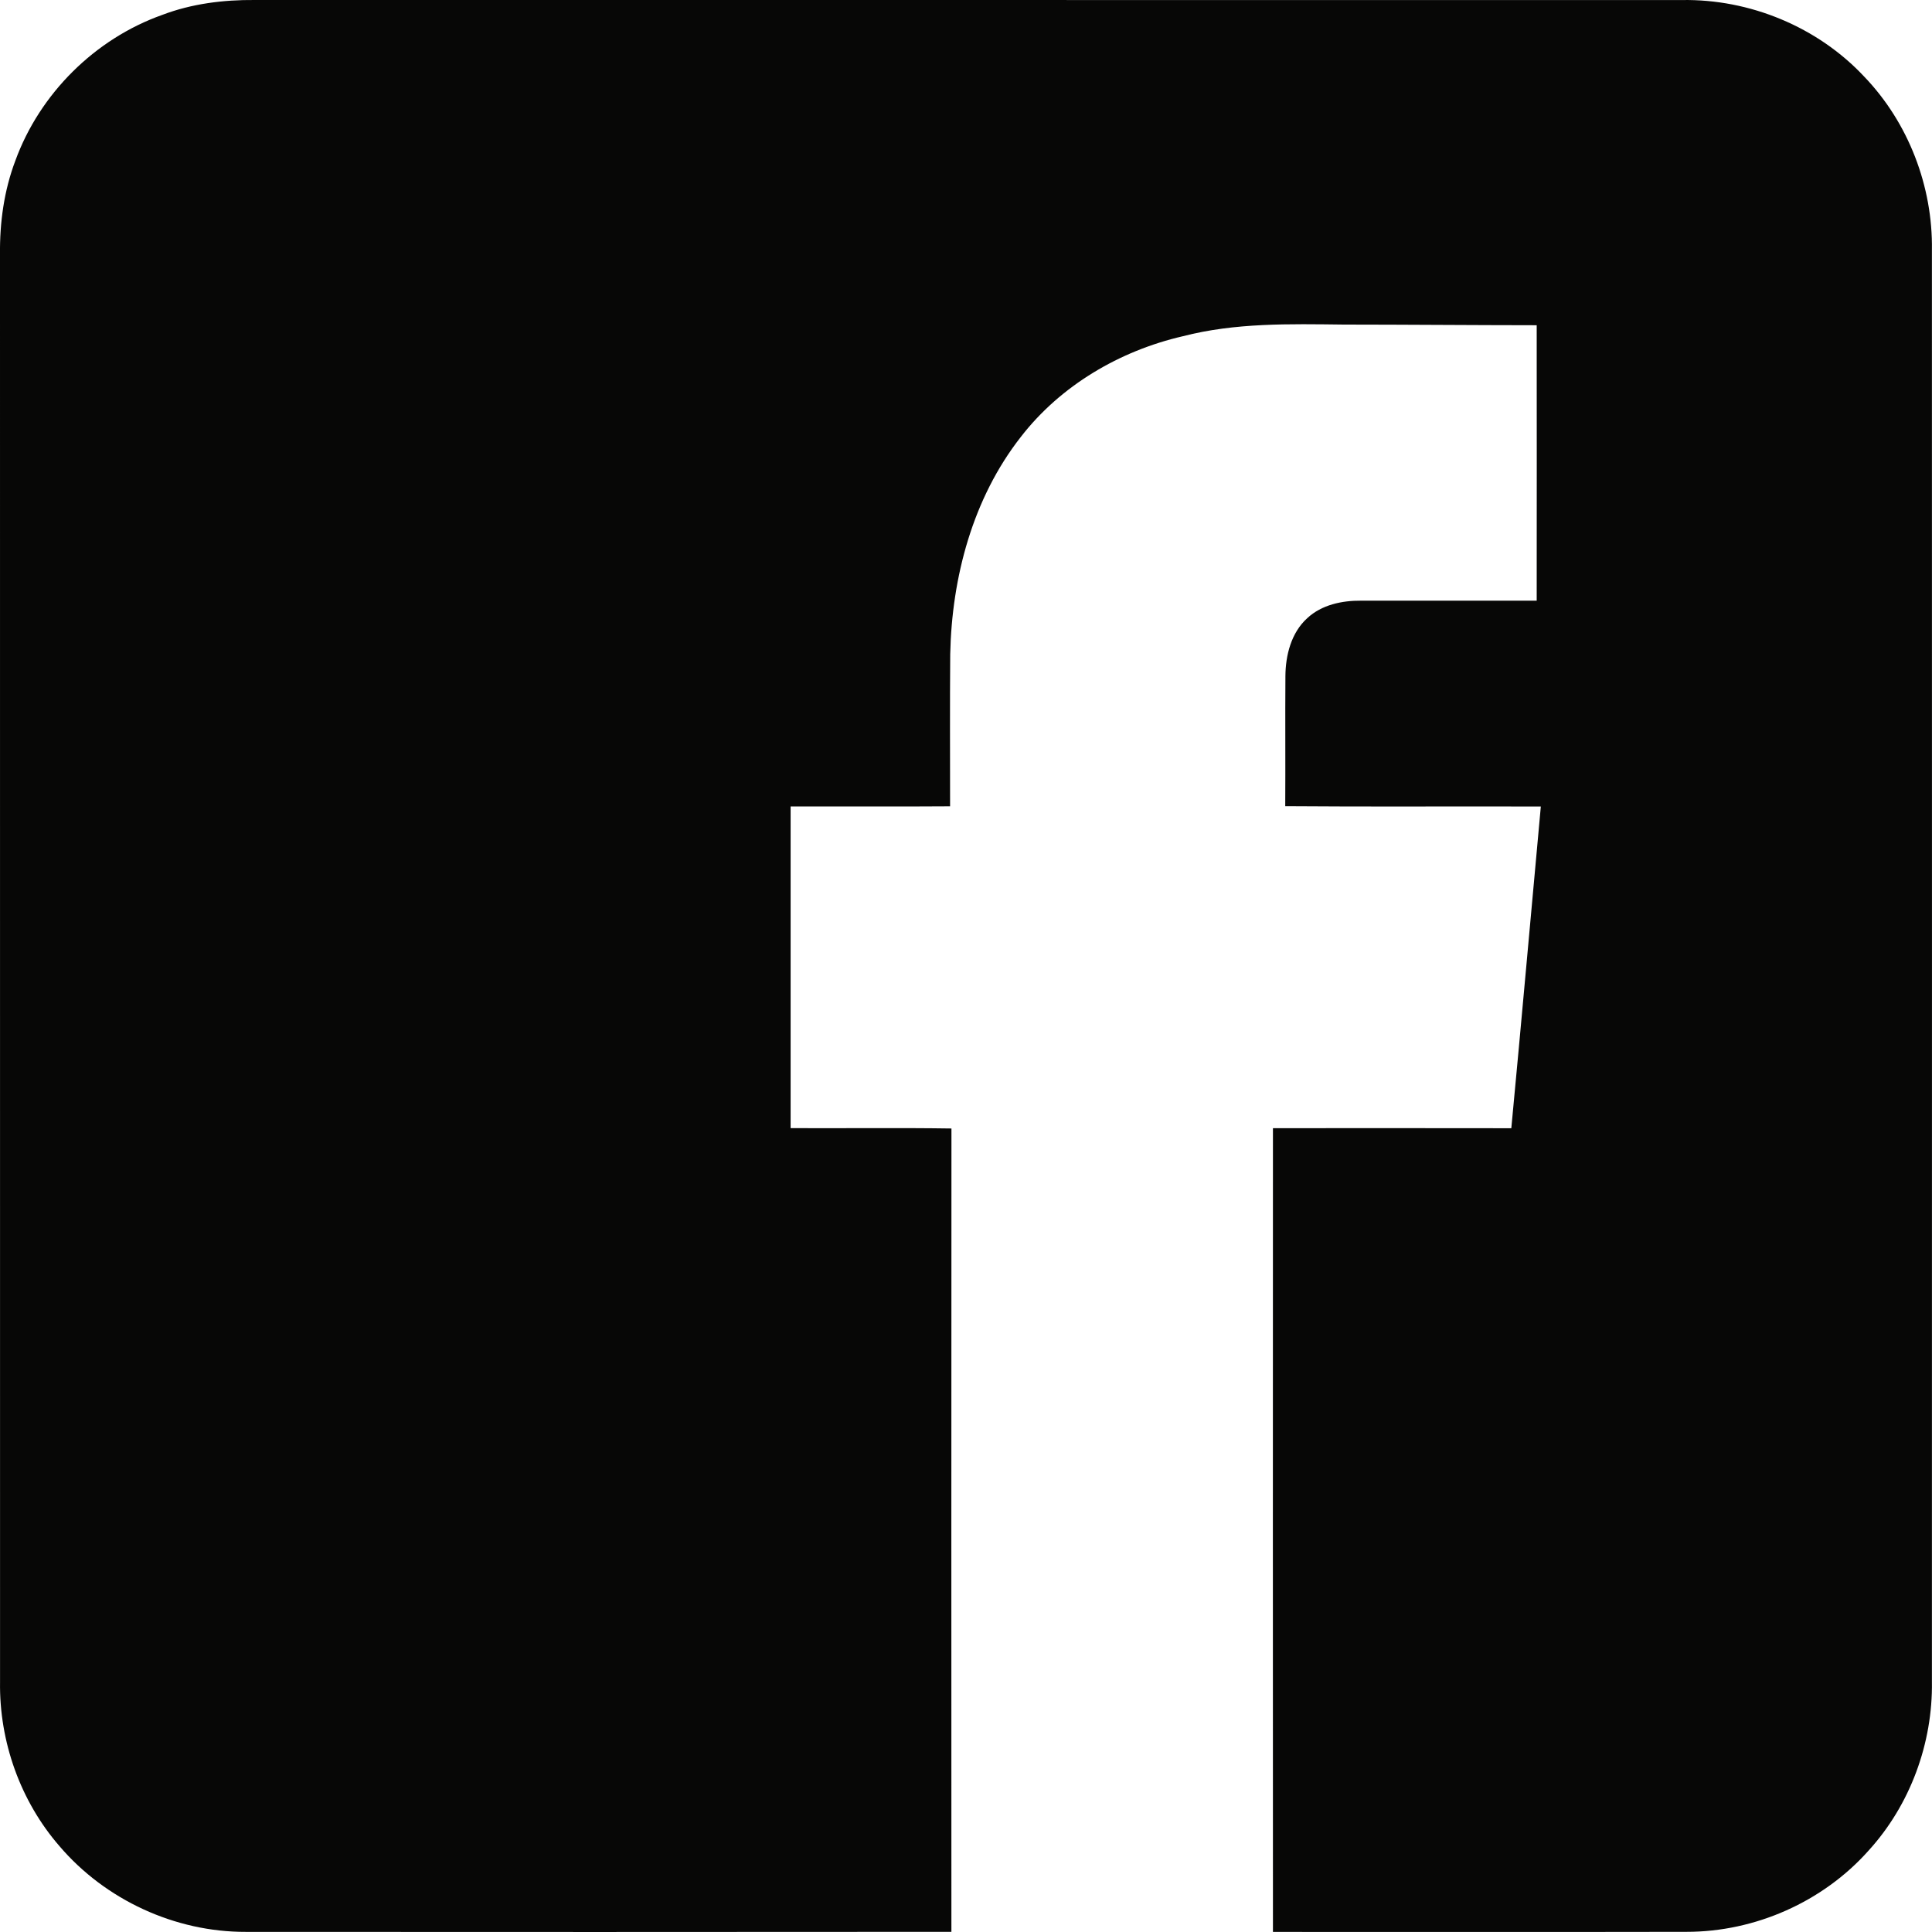 <?xml version="1.0" encoding="utf-8"?>
<!-- Generator: Adobe Illustrator 25.2.0, SVG Export Plug-In . SVG Version: 6.00 Build 0)  -->
<svg version="1.1" xmlns="http://www.w3.org/2000/svg" xmlns:xlink="http://www.w3.org/1999/xlink"  width="100%"
	 viewBox="0 0 440.01 440.01" style="enable-background:new 0 0 440.01 440.01;" xml:space="preserve">
<style type="text/css">
	.st0{fill:#F3E3BB;}
	.st1{fill:#161616;}
	.st2{fill:#141414;}
	.st3{fill:#D83130;}
	.st4{fill:#070706;}
	.st5{fill:#DC5034;}
	.st6{fill:#F3E5BE;}
	.st7{fill:#FFFFFF;}
	.st8{fill:#121212;}
	.st9{fill:#E8B42F;}
	.st10{fill:#080808;}
	.st11{display:none;}
	.st12{display:inline;}
	.st13{display:inline;fill:#F3E5BE;}
	.st14{display:inline;fill:#161616;}
	.st15{display:inline;fill:#DC5034;}
	.st16{fill:#DC4D36;}
</style>
<g id="Layer_2">
</g>
<g id="Layer_3">
</g>
<g id="TEXTOS_CON_QR">
	<g>
		<path class="st4" d="M36.96,3.39C43.66,0.84,50.88-0.06,58.02,0c108.33,0.01,216.66-0.01,324.99,0.01
			c15.48-0.27,30.97,6.11,41.56,17.44c10.07,10.48,15.64,25,15.42,39.51c0.02,108.68,0.02,217.35,0,326.03
			c0.21,14.03-4.95,28.08-14.42,38.47c-10.38,11.68-25.85,18.53-41.46,18.51c-31.4,0.06-62.8,0.02-94.2,0.02
			c-0.02-61.01-0.02-122.03,0-183.05c18.09-0.01,36.19-0.02,54.29,0.01c2.32-24.42,4.47-48.85,6.72-73.27
			c-19.4-0.07-38.81,0.08-58.21-0.08c0.06-9.87-0.03-19.74,0.04-29.61c0.03-4.77,1.32-9.89,4.97-13.2c3.28-3.06,7.93-4.03,12.3-3.99
			c13.32,0,26.64,0,39.96,0c0.03-20.91,0.01-41.82,0-62.73c-14.65-0.01-29.31-0.14-43.96-0.15c-12.25-0.14-24.69-0.44-36.65,2.66
			c-14.36,3.32-27.82,11.21-36.89,22.94c-10.94,13.97-15.71,31.94-16.07,49.47c-0.09,11.54-0.03,23.09-0.03,34.64
			c-12.11,0.09-24.21,0-36.32,0.04c-0.01,24.42-0.01,48.84,0,73.26c12.21,0.06,24.42-0.1,36.63,0.08
			c-0.03,60.99-0.03,121.98-0.01,182.96c-53.56,0.05-107.13,0.04-160.7,0.01c-16.09,0.05-31.97-7.27-42.41-19.5
			c-8.93-10.26-13.76-23.86-13.56-37.44C-0.01,274.67,0.01,166.3,0,57.93c-0.08-7.24,0.92-14.53,3.49-21.32
			C9.05,21.33,21.64,8.83,36.96,3.39z"/>
	</g>
</g>
<g id="TEXTOS_SIN_QR" class="st11">
</g>
<g id="TEXTOS_CON_QR_copia" class="st11">
</g>
<g id="TEXTOS_SIN_QR_copia" class="st11">
</g>
</svg>
